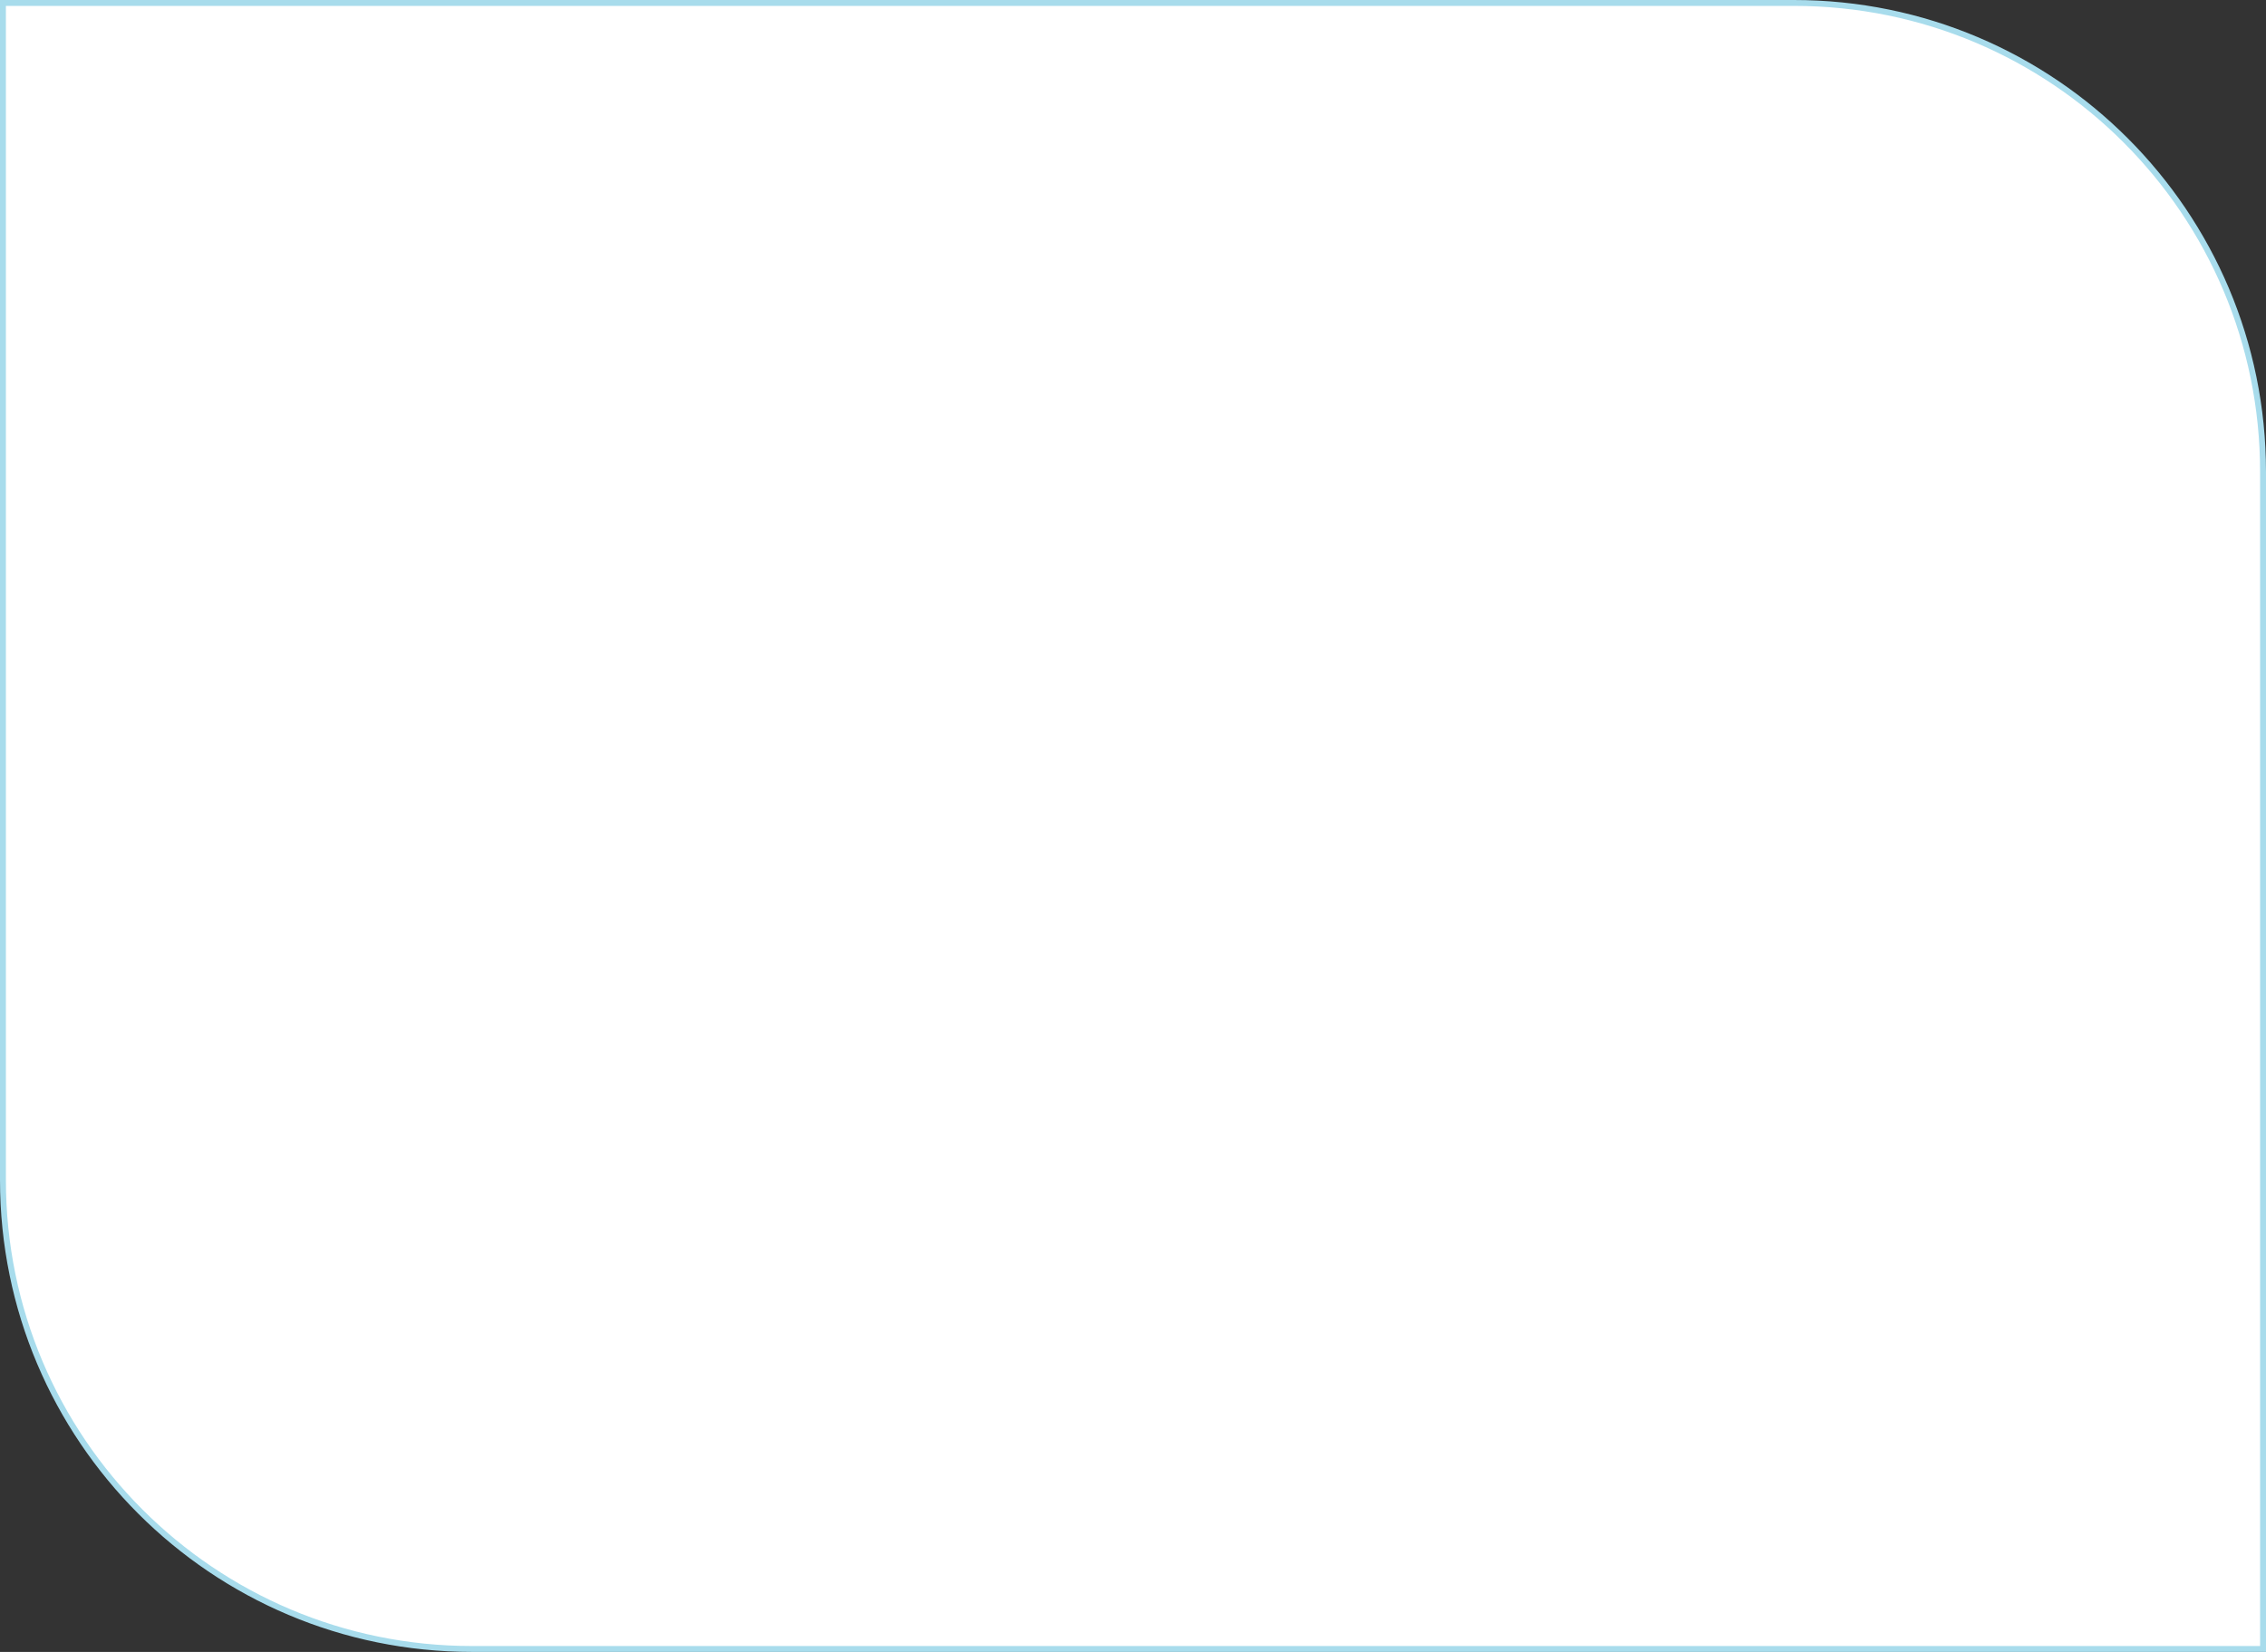 <svg width="384" height="280" viewBox="0 0 384 280" fill="none" xmlns="http://www.w3.org/2000/svg">
<rect x="0" y="0" width="384" height="280" fill="#333333" stroke="none"/>
<path d="M0.5 0.5H304C347.907 0.5 383.5 36.093 383.5 80V279.5H80C36.093 279.5 0.5 243.907 0.5 200V0.5Z" fill="white" stroke="#A8DCEC"/>
</svg>
